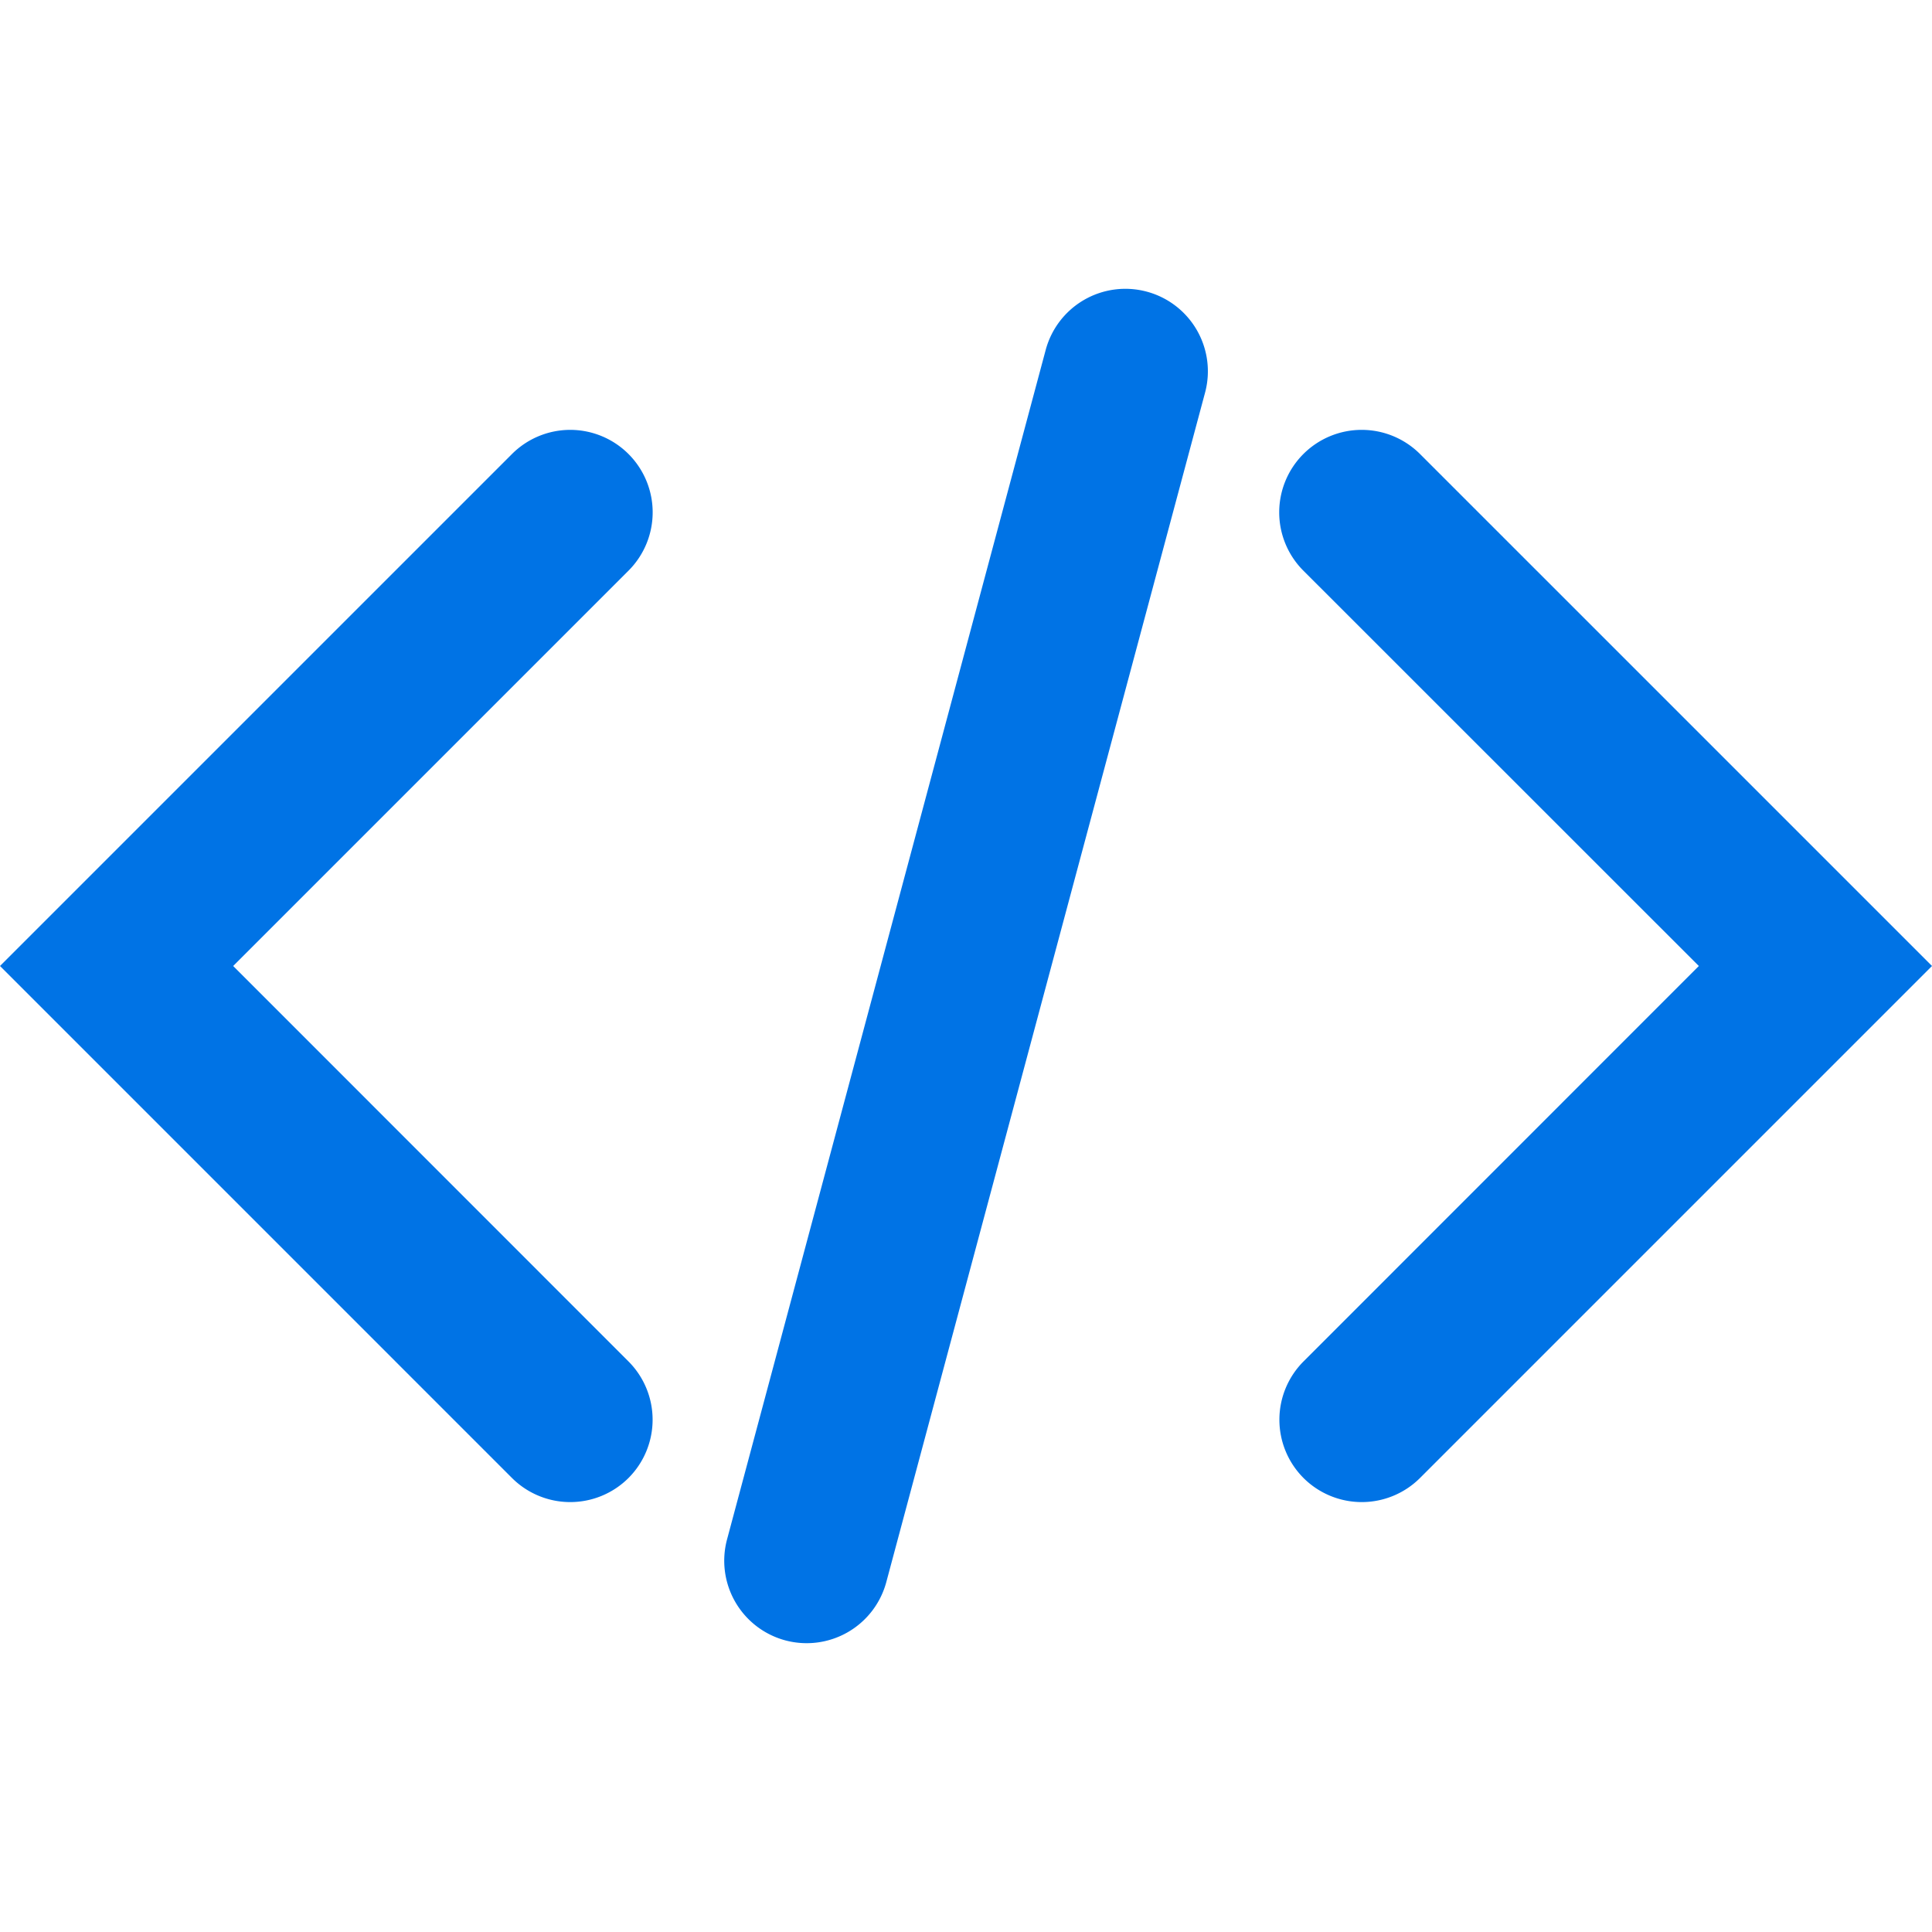 <?xml version="1.0" encoding="UTF-8" standalone="no"?>
<svg
   height="16px"
   viewBox="0 0 16 16"
   width="16px"
   version="1.1"
   id="svg15572"
   xmlns="http://www.w3.org/2000/svg"
   xmlns:svg="http://www.w3.org/2000/svg">
  <defs
     id="defs15576" />
  <path
     id="path7558-7-2-9"
     style="color:#000000;fill:#0073E5;stroke:none;stroke-width:1.366;stroke-linecap:round;-inkscape-stroke:none"
     d="m 11.277,3.56 a 0.683,0.683 0 0 0 -0.483,0.2 0.683,0.683 0 0 0 0,0.966 L 14.069,8 10.795,11.275 a 0.683,0.683 0 0 0 0,0.965 0.683,0.683 0 0 0 0.965,0 L 16,8 11.76,3.76 A 0.683,0.683 0 0 0 11.277,3.56 Z m -6.555,0 A 0.683,0.683 0 0 0 4.24,3.76 L 0,8 4.24,12.24 a 0.683,0.683 0 0 0 0.965,0 0.683,0.683 0 0 0 0,-0.965 L 1.931,8 5.205,4.726 a 0.683,0.683 0 0 0 0,-0.966 A 0.683,0.683 0 0 0 4.723,3.56 Z M 9.496,2.415 A 0.683,0.683 0 0 0 8.66,2.898 L 6.021,12.749 A 0.683,0.683 0 0 0 6.504,13.585 0.683,0.683 0 0 0 7.34,13.102 L 9.98,3.251 A 0.683,0.683 0 0 0 9.496,2.415 Z" />
</svg>
